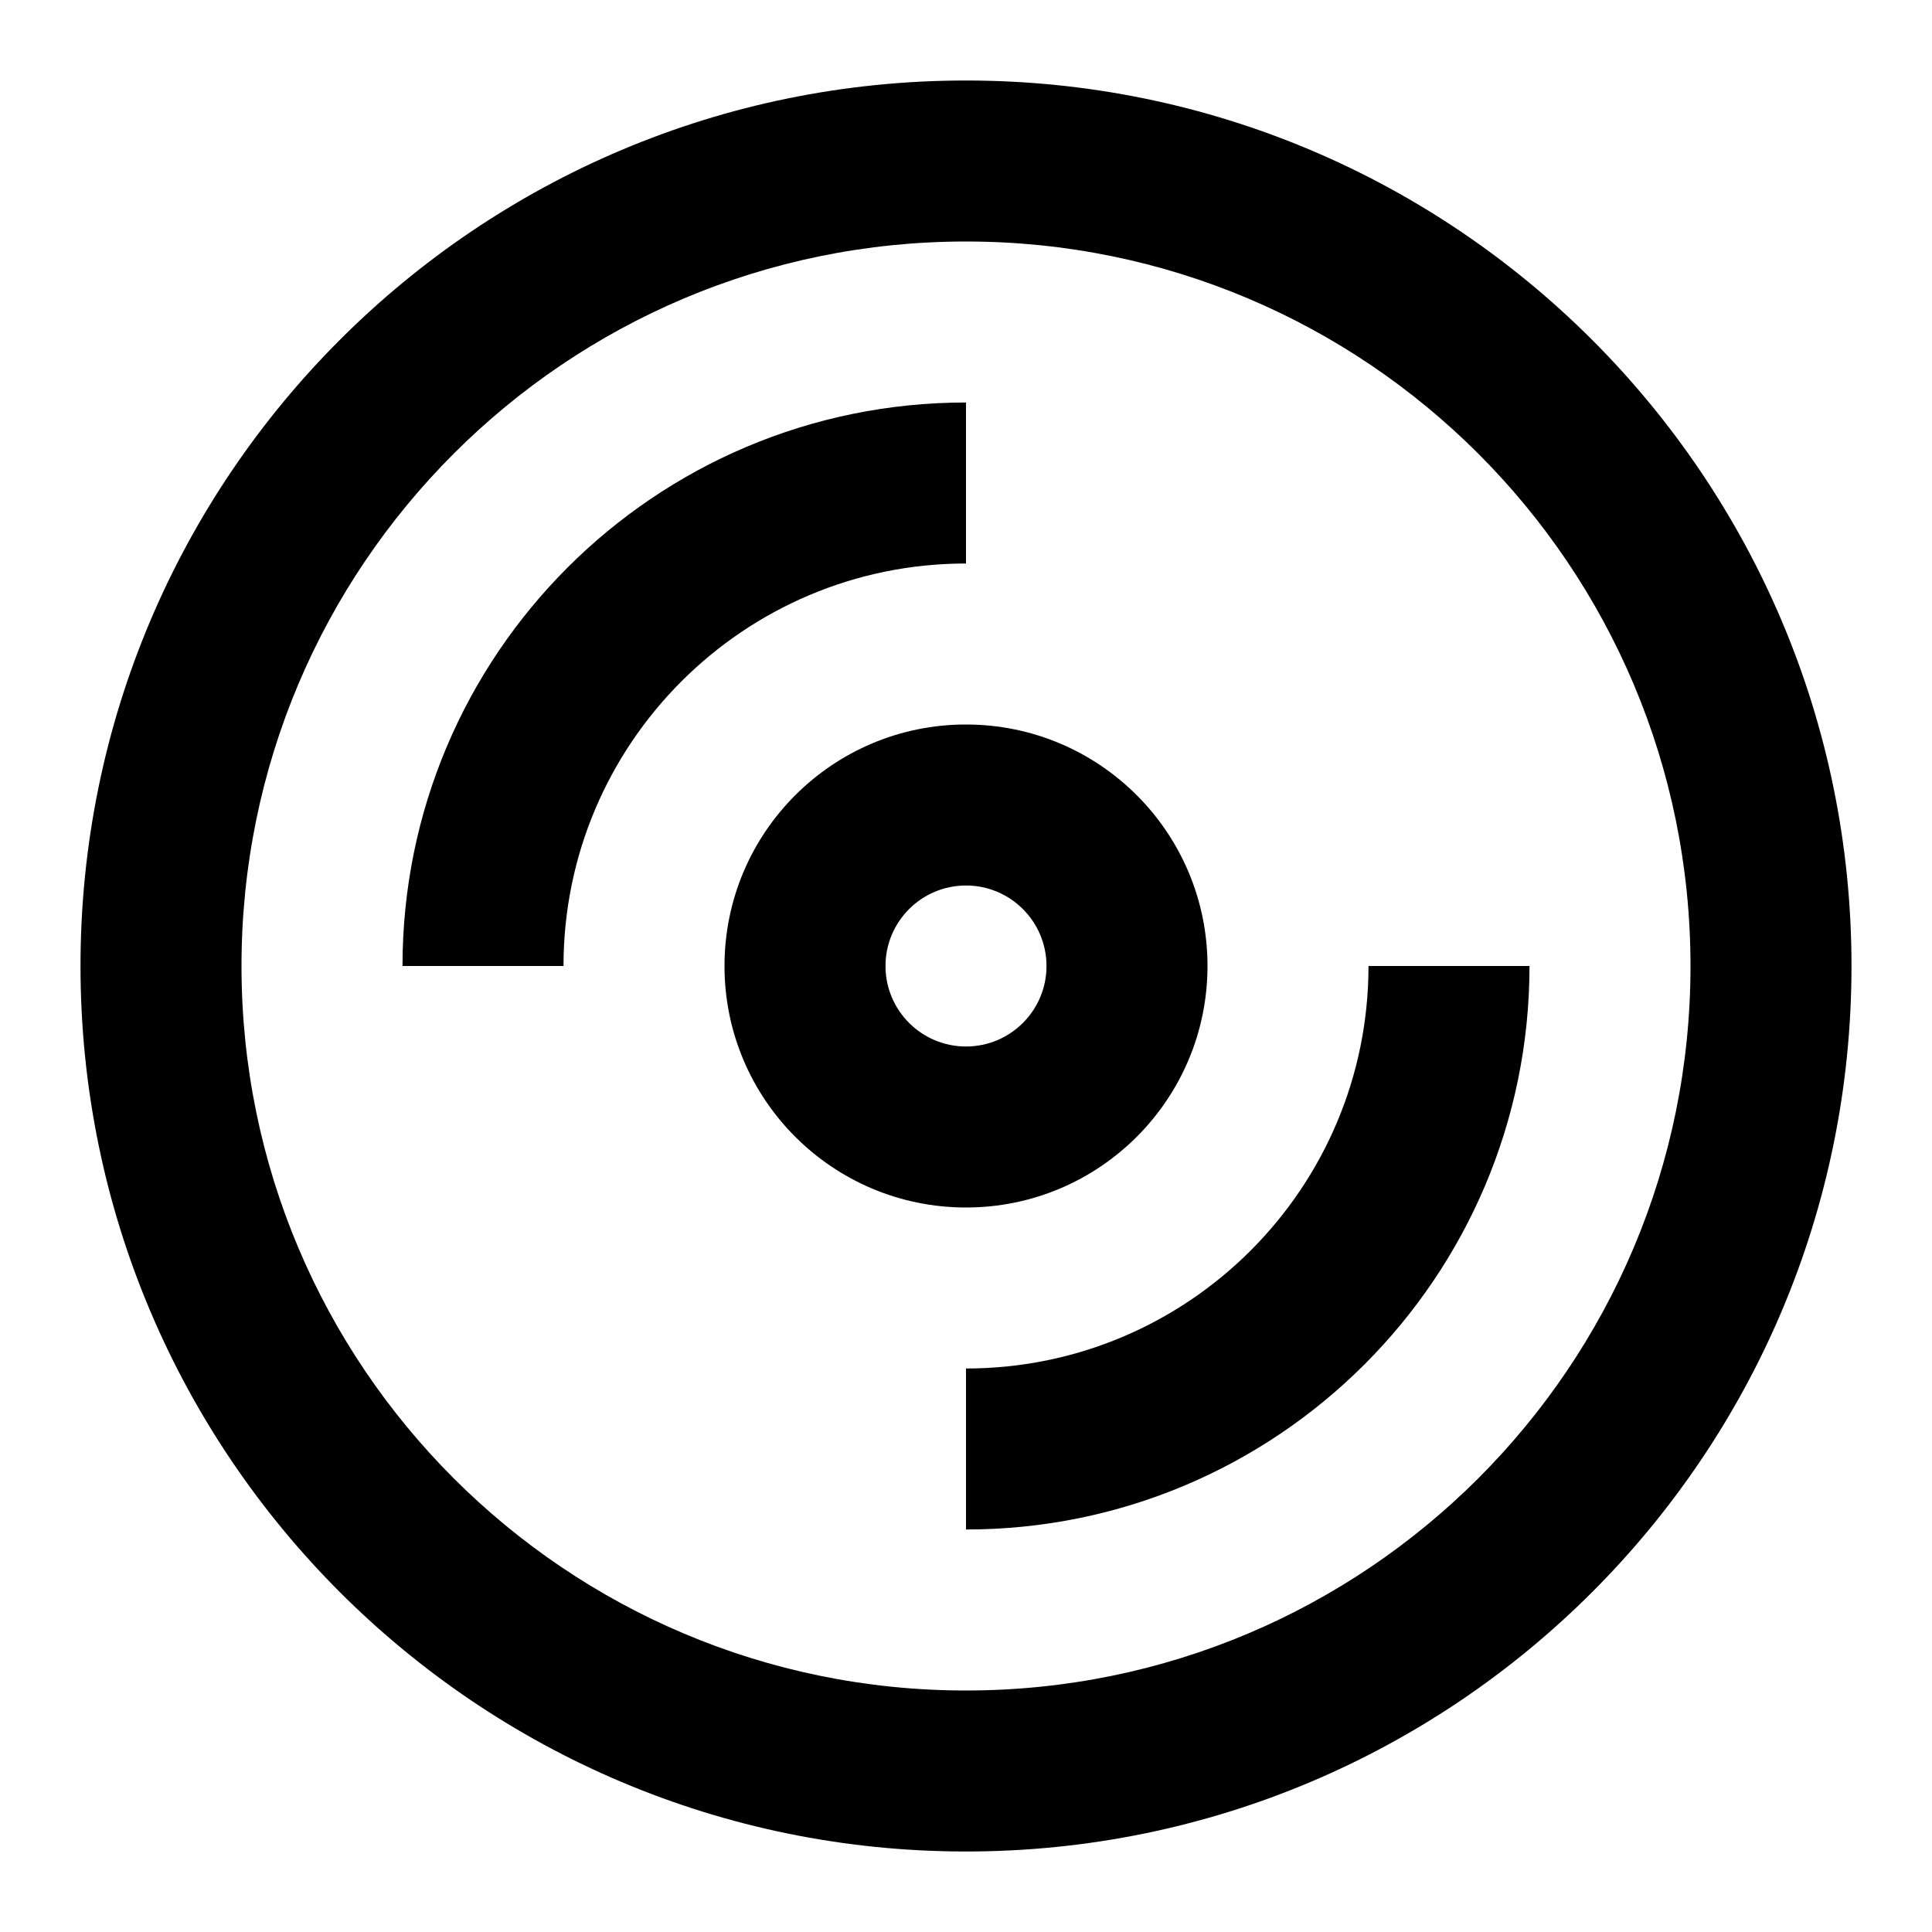 <svg xmlns='http://www.w3.org/2000/svg' id='icons_disc' viewBox='0 0 24 24'>
<path fill-rule='evenodd' clip-rule='evenodd' d='M12 9C10.343 9 9 10.343 9 12C9 13.657 10.343 15 12 15C13.657 15 15 13.657 15 12C15 10.343 13.657 9 12 9zM11 12C11 12.552 11.448 13 12 13C12.552 13 13 12.552 13 12C13 11.448 12.552 11 12 11C11.448 11 11 11.448 11 12z' />
<path d='M5 12C5 8.134 8.134 5 12 5L12 7C9.239 7 7 9.239 7 12L5 12z' />
<path d='M12 17C14.761 17 17 14.761 17 12L19 12C19 15.866 15.866 19 12 19L12 17z' />
<path fill-rule='evenodd' clip-rule='evenodd' d='M12 1C5.925 1 1 5.925 1 12C1 18.075 5.925 23 12 23C18.075 23 23 18.075 23 12C23 5.925 18.075 1 12 1zM3 12C3 16.971 7.029 21 12 21C16.971 21 21 16.971 21 12C21 7.029 16.971 3 12 3C7.029 3 3 7.029 3 12z' />
</svg>